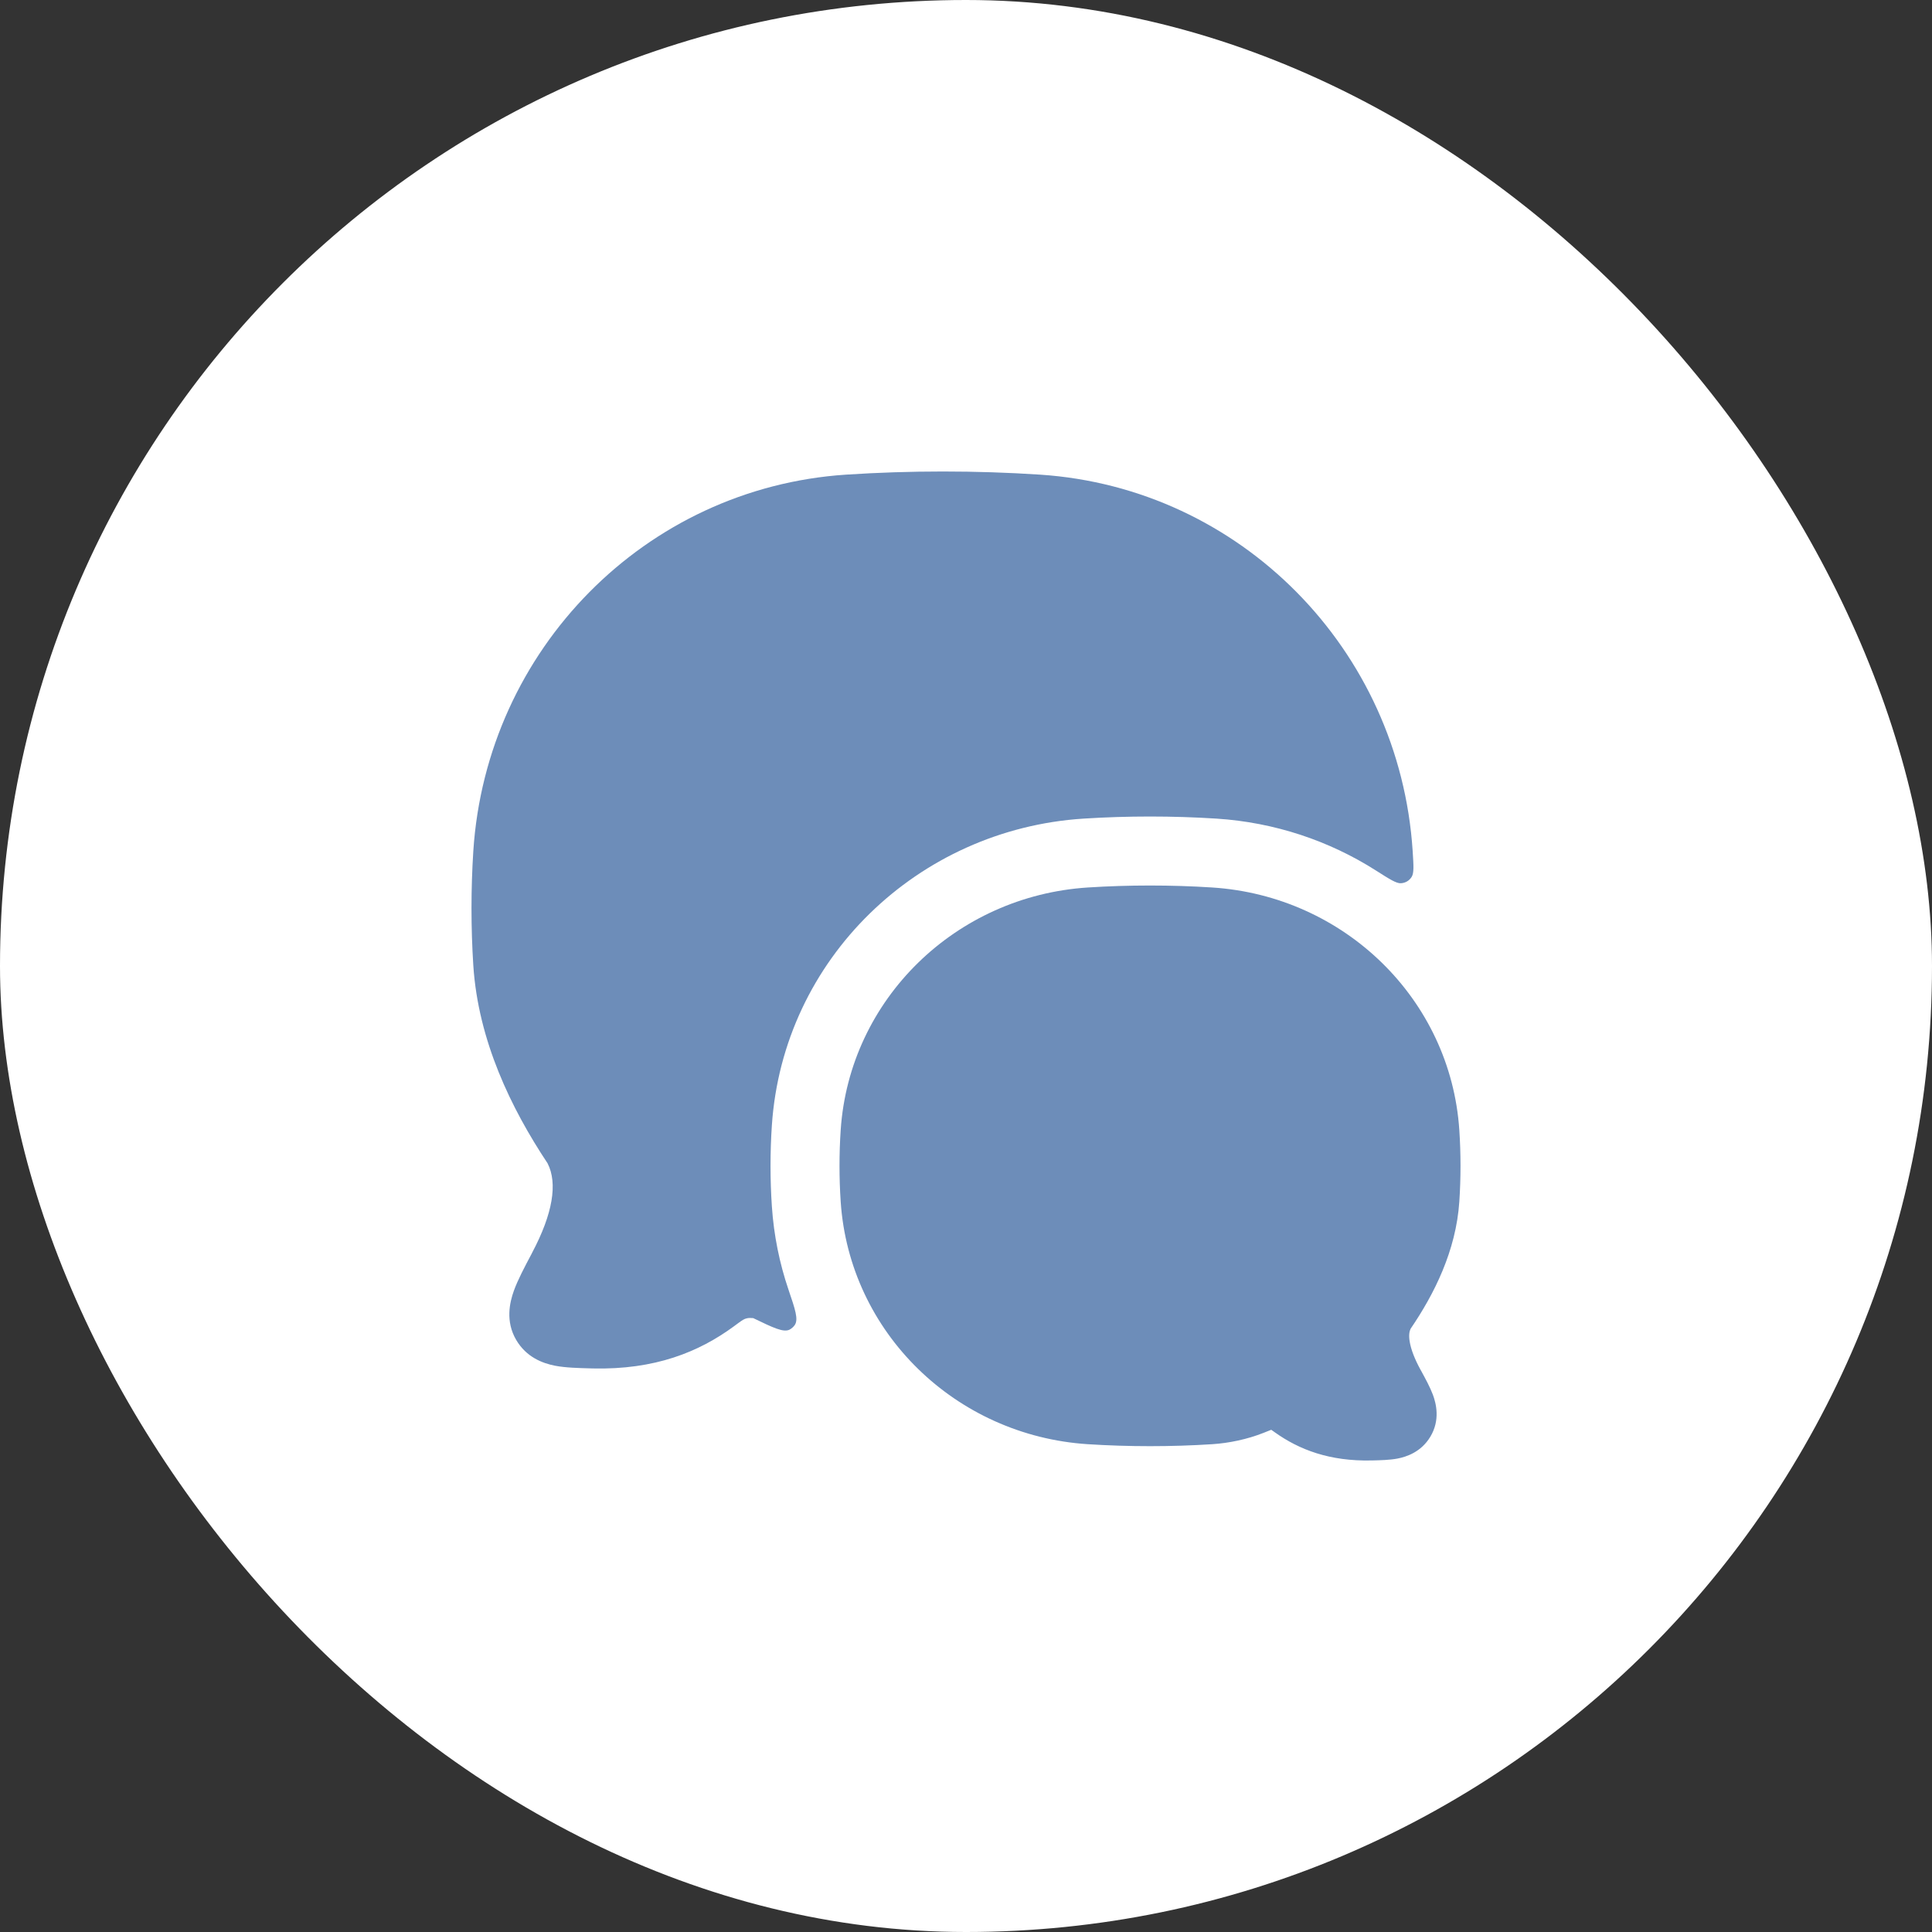 <svg width="56" height="56" viewBox="0 0 56 56" fill="none" xmlns="http://www.w3.org/2000/svg">
<rect x="0" y="0" width="56" height="56" fill="#333333" stroke="none"/>
<rect width="56" height="56" rx="28" fill="white"/>
<path d="M31.533 25.724C32.717 25.648 33.952 25.648 35.134 25.724C38.964 25.97 42.045 28.961 42.299 32.753C42.345 33.438 42.345 34.146 42.299 34.832C42.204 36.257 41.566 37.52 40.886 38.516C40.852 38.59 40.829 38.703 40.862 38.895C40.9 39.119 41.005 39.392 41.17 39.694L41.194 39.737C41.313 39.955 41.45 40.205 41.533 40.427C41.623 40.67 41.755 41.158 41.456 41.649C41.192 42.084 40.776 42.227 40.498 42.279C40.275 42.32 40.012 42.326 39.802 42.331L39.757 42.332C38.537 42.36 37.656 42.018 36.955 41.519L36.848 41.443C36.785 41.468 36.712 41.497 36.627 41.531C36.154 41.719 35.622 41.83 35.134 41.861C33.952 41.937 32.717 41.937 31.533 41.861C27.702 41.615 24.622 38.624 24.368 34.832C24.322 34.146 24.322 33.438 24.368 32.753C24.622 28.961 27.703 25.97 31.533 25.724ZM24.518 13.758C26.366 13.636 28.297 13.636 30.149 13.758C35.957 14.143 40.568 18.82 40.947 24.671C40.974 25.095 40.988 25.307 40.917 25.418C40.846 25.529 40.739 25.592 40.607 25.601C40.476 25.61 40.278 25.484 39.882 25.232C38.531 24.372 36.951 23.837 35.262 23.728C33.995 23.647 32.675 23.647 31.405 23.728C26.607 24.036 22.696 27.792 22.373 32.62C22.321 33.394 22.321 34.191 22.373 34.965C22.429 35.807 22.595 36.617 22.855 37.382C23.05 37.955 23.147 38.241 23.037 38.406C23 38.46 22.944 38.51 22.886 38.54C22.709 38.629 22.417 38.488 21.832 38.206C21.831 38.205 21.82 38.204 21.744 38.202C21.716 38.201 21.678 38.205 21.651 38.211C21.567 38.228 21.507 38.272 21.389 38.358L21.274 38.443C20.262 39.187 18.984 39.709 17.175 39.665L17.116 39.663C16.77 39.654 16.397 39.645 16.091 39.587C15.721 39.515 15.255 39.336 14.963 38.84C14.645 38.298 14.774 37.751 14.894 37.415C15.008 37.098 15.204 36.728 15.402 36.355L15.429 36.301C16.018 35.188 16.171 34.301 15.871 33.718C14.815 32.128 13.861 30.163 13.719 27.983C13.649 26.891 13.649 25.762 13.719 24.671C14.098 18.82 18.71 14.143 24.518 13.758Z" fill="#6D8DB9"/>
</svg>
